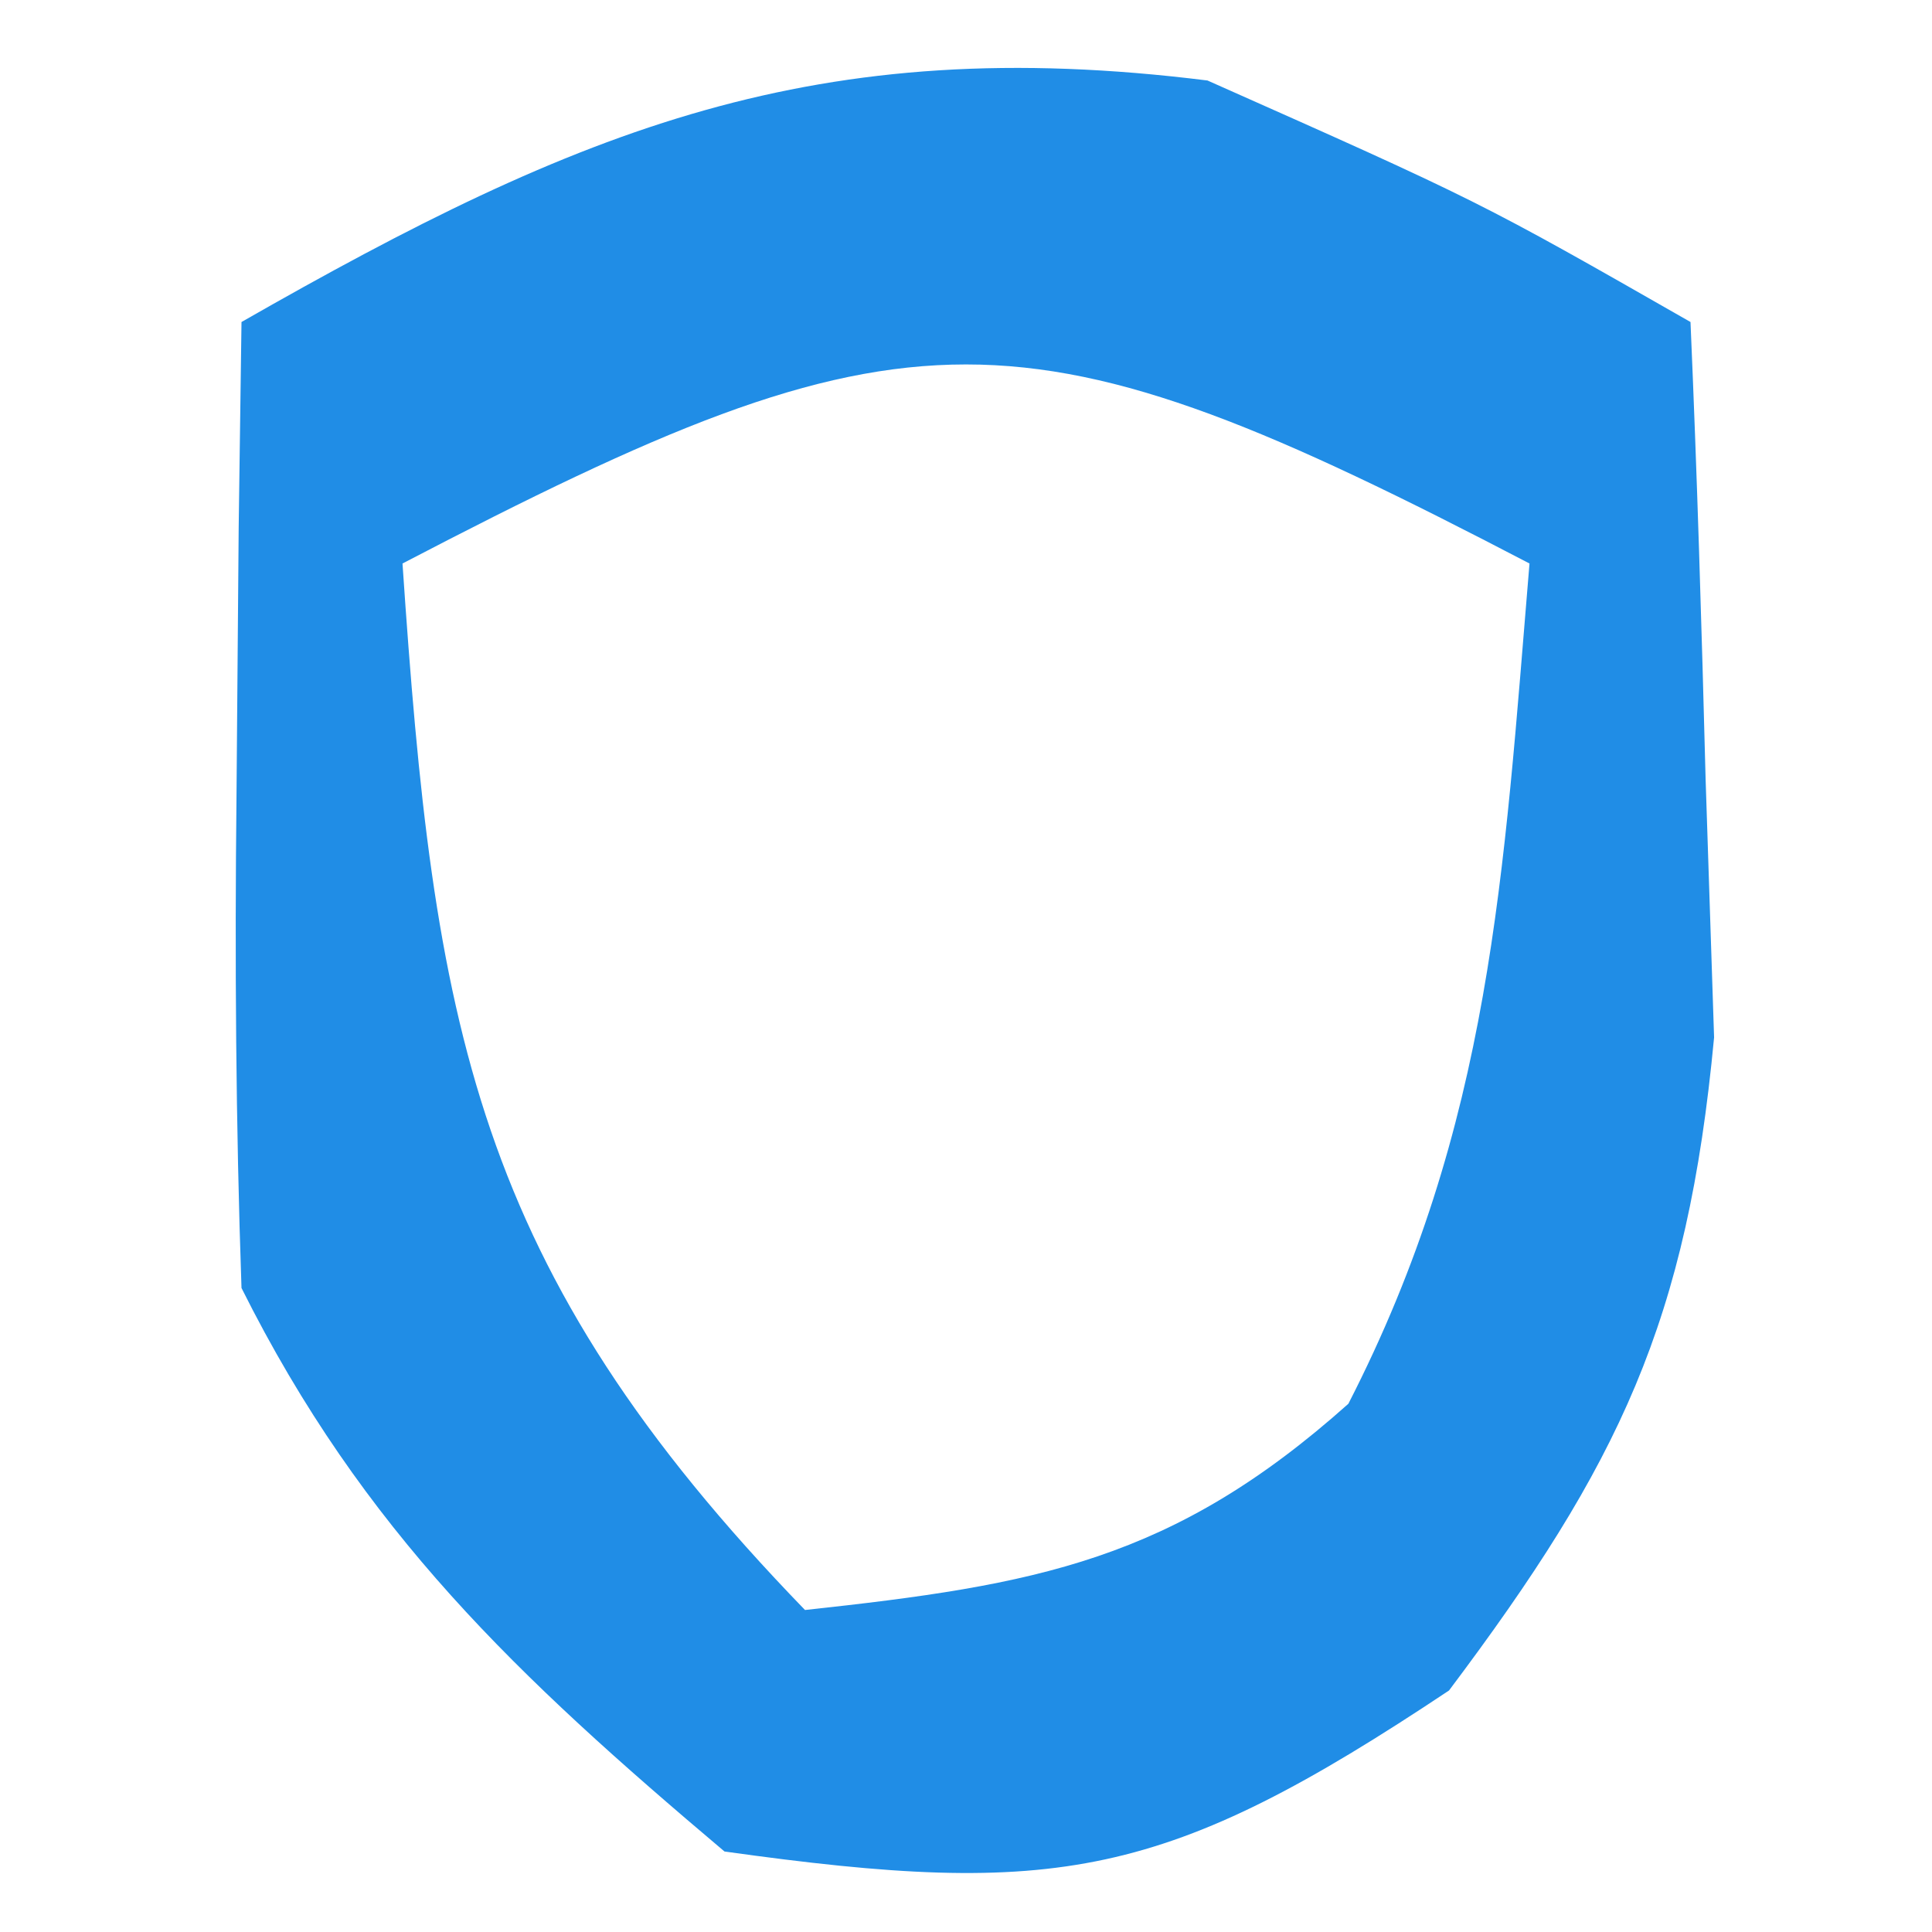 <?xml version="1.0" encoding="UTF-8"?>
<svg version="1.1" xmlns="http://www.w3.org/2000/svg" width="24" height="24">
<path d="M0 0 C3.375 1.5 3.375 1.5 6 3 C6.082 4.895 6.139 6.791 6.188 8.688 C6.24 10.271 6.24 10.271 6.293 11.887 C5.961 15.418 5.117 17.183 3 20 C-0.518 22.345 -1.858 22.58 -6 22 C-8.573 19.827 -10.49 18.02 -12 15 C-12.071 12.959 -12.084 10.917 -12.062 8.875 C-12.053 7.779 -12.044 6.684 -12.035 5.555 C-12.024 4.712 -12.012 3.869 -12 3 C-7.787 0.592 -4.864 -0.608 0 0 Z M-10 6 C-9.613 11.712 -9.13 14.737 -5 19 C-2.125 18.689 -0.434 18.388 1.75 16.438 C3.527 12.972 3.677 9.875 4 6 C-2.319 2.703 -3.681 2.703 -10 6 Z " fill="#208DE6" transform="translate(15,1)"/>
</svg>
